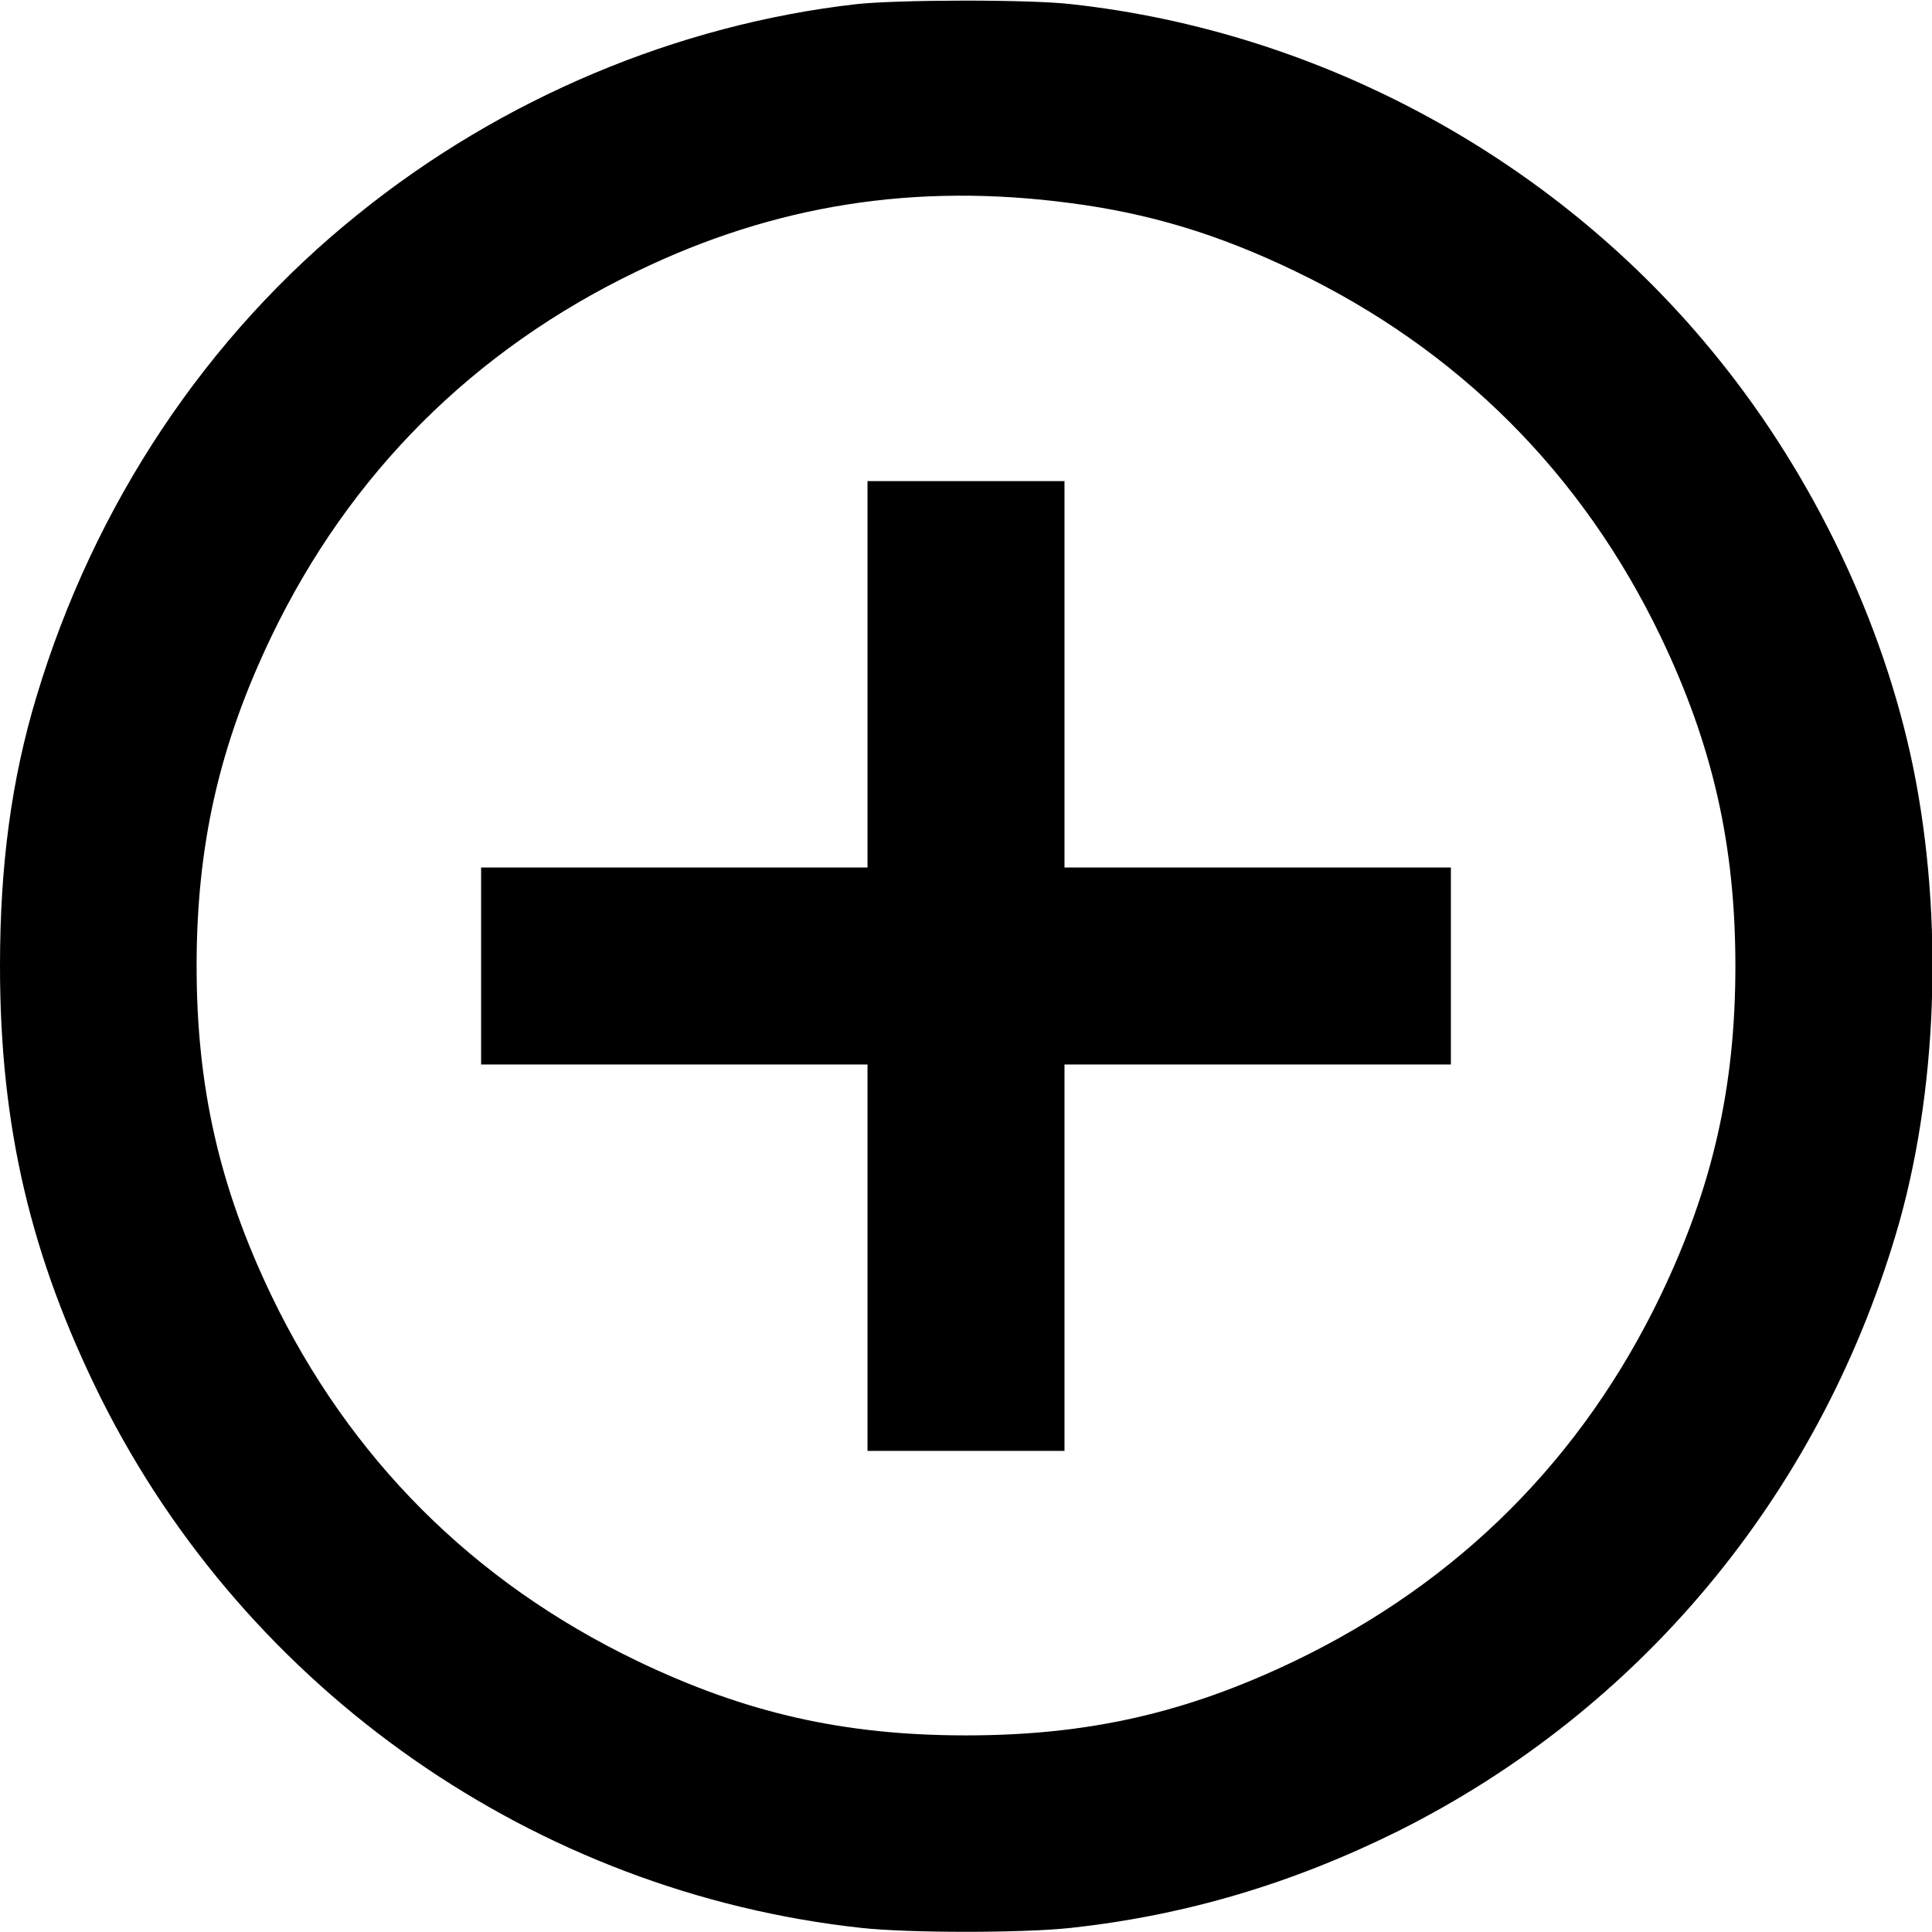 <!-- Generated by IcoMoon.io -->
<svg version="1.1" xmlns="http://www.w3.org/2000/svg" width="1024" height="1024" viewBox="0 0 1024 1024">
<title></title>
<g id="icomoon-ignore">
</g>
<path fill="#000" d="M453.773 2.209c-94.971 10.842-187.934 49.995-263.63 111.034-80.715 64.653-140.348 154.403-170.867 256.201-13.252 43.972-19.275 89.148-19.275 142.557 0 85.133 16.264 154.202 53.609 229.296 77.704 155.206 230.3 261.622 402.573 280.496 25.098 2.811 86.538 2.811 111.636 0 60.637-6.626 117.258-23.492 173.478-51.401 127.498-63.849 221.867-176.891 263.429-315.834 22.287-74.29 25.7-167.655 9.236-248.169-15.661-75.896-52.405-153.399-103.203-216.245-84.129-104.609-209.418-173.277-342.94-187.934-22.689-2.61-91.959-2.409-114.045 0zM567.216 107.62c41.763 5.421 78.507 16.464 119.266 36.141 86.538 41.562 152.195 107.219 193.757 193.757 27.507 57.424 39.555 110.431 39.555 174.482s-12.047 117.057-39.555 174.482c-41.562 86.538-107.018 151.994-193.757 193.757-57.625 27.708-109.829 39.555-174.482 39.555s-116.856-11.846-174.482-39.555c-86.739-41.763-152.195-107.219-193.757-193.757-27.507-57.424-39.555-110.431-39.555-174.482s12.047-117.057 39.555-174.482c41.562-86.538 107.42-152.195 193.958-193.757 73.085-35.338 147.576-46.984 229.496-36.141z"></path>
<path fill="#000" d="M459.796 357.396v102.4h-204.8v104.408h204.8v204.8h104.408v-204.8h204.8v-104.408h-204.8v-204.8h-104.408v102.4z"></path>
</svg>
